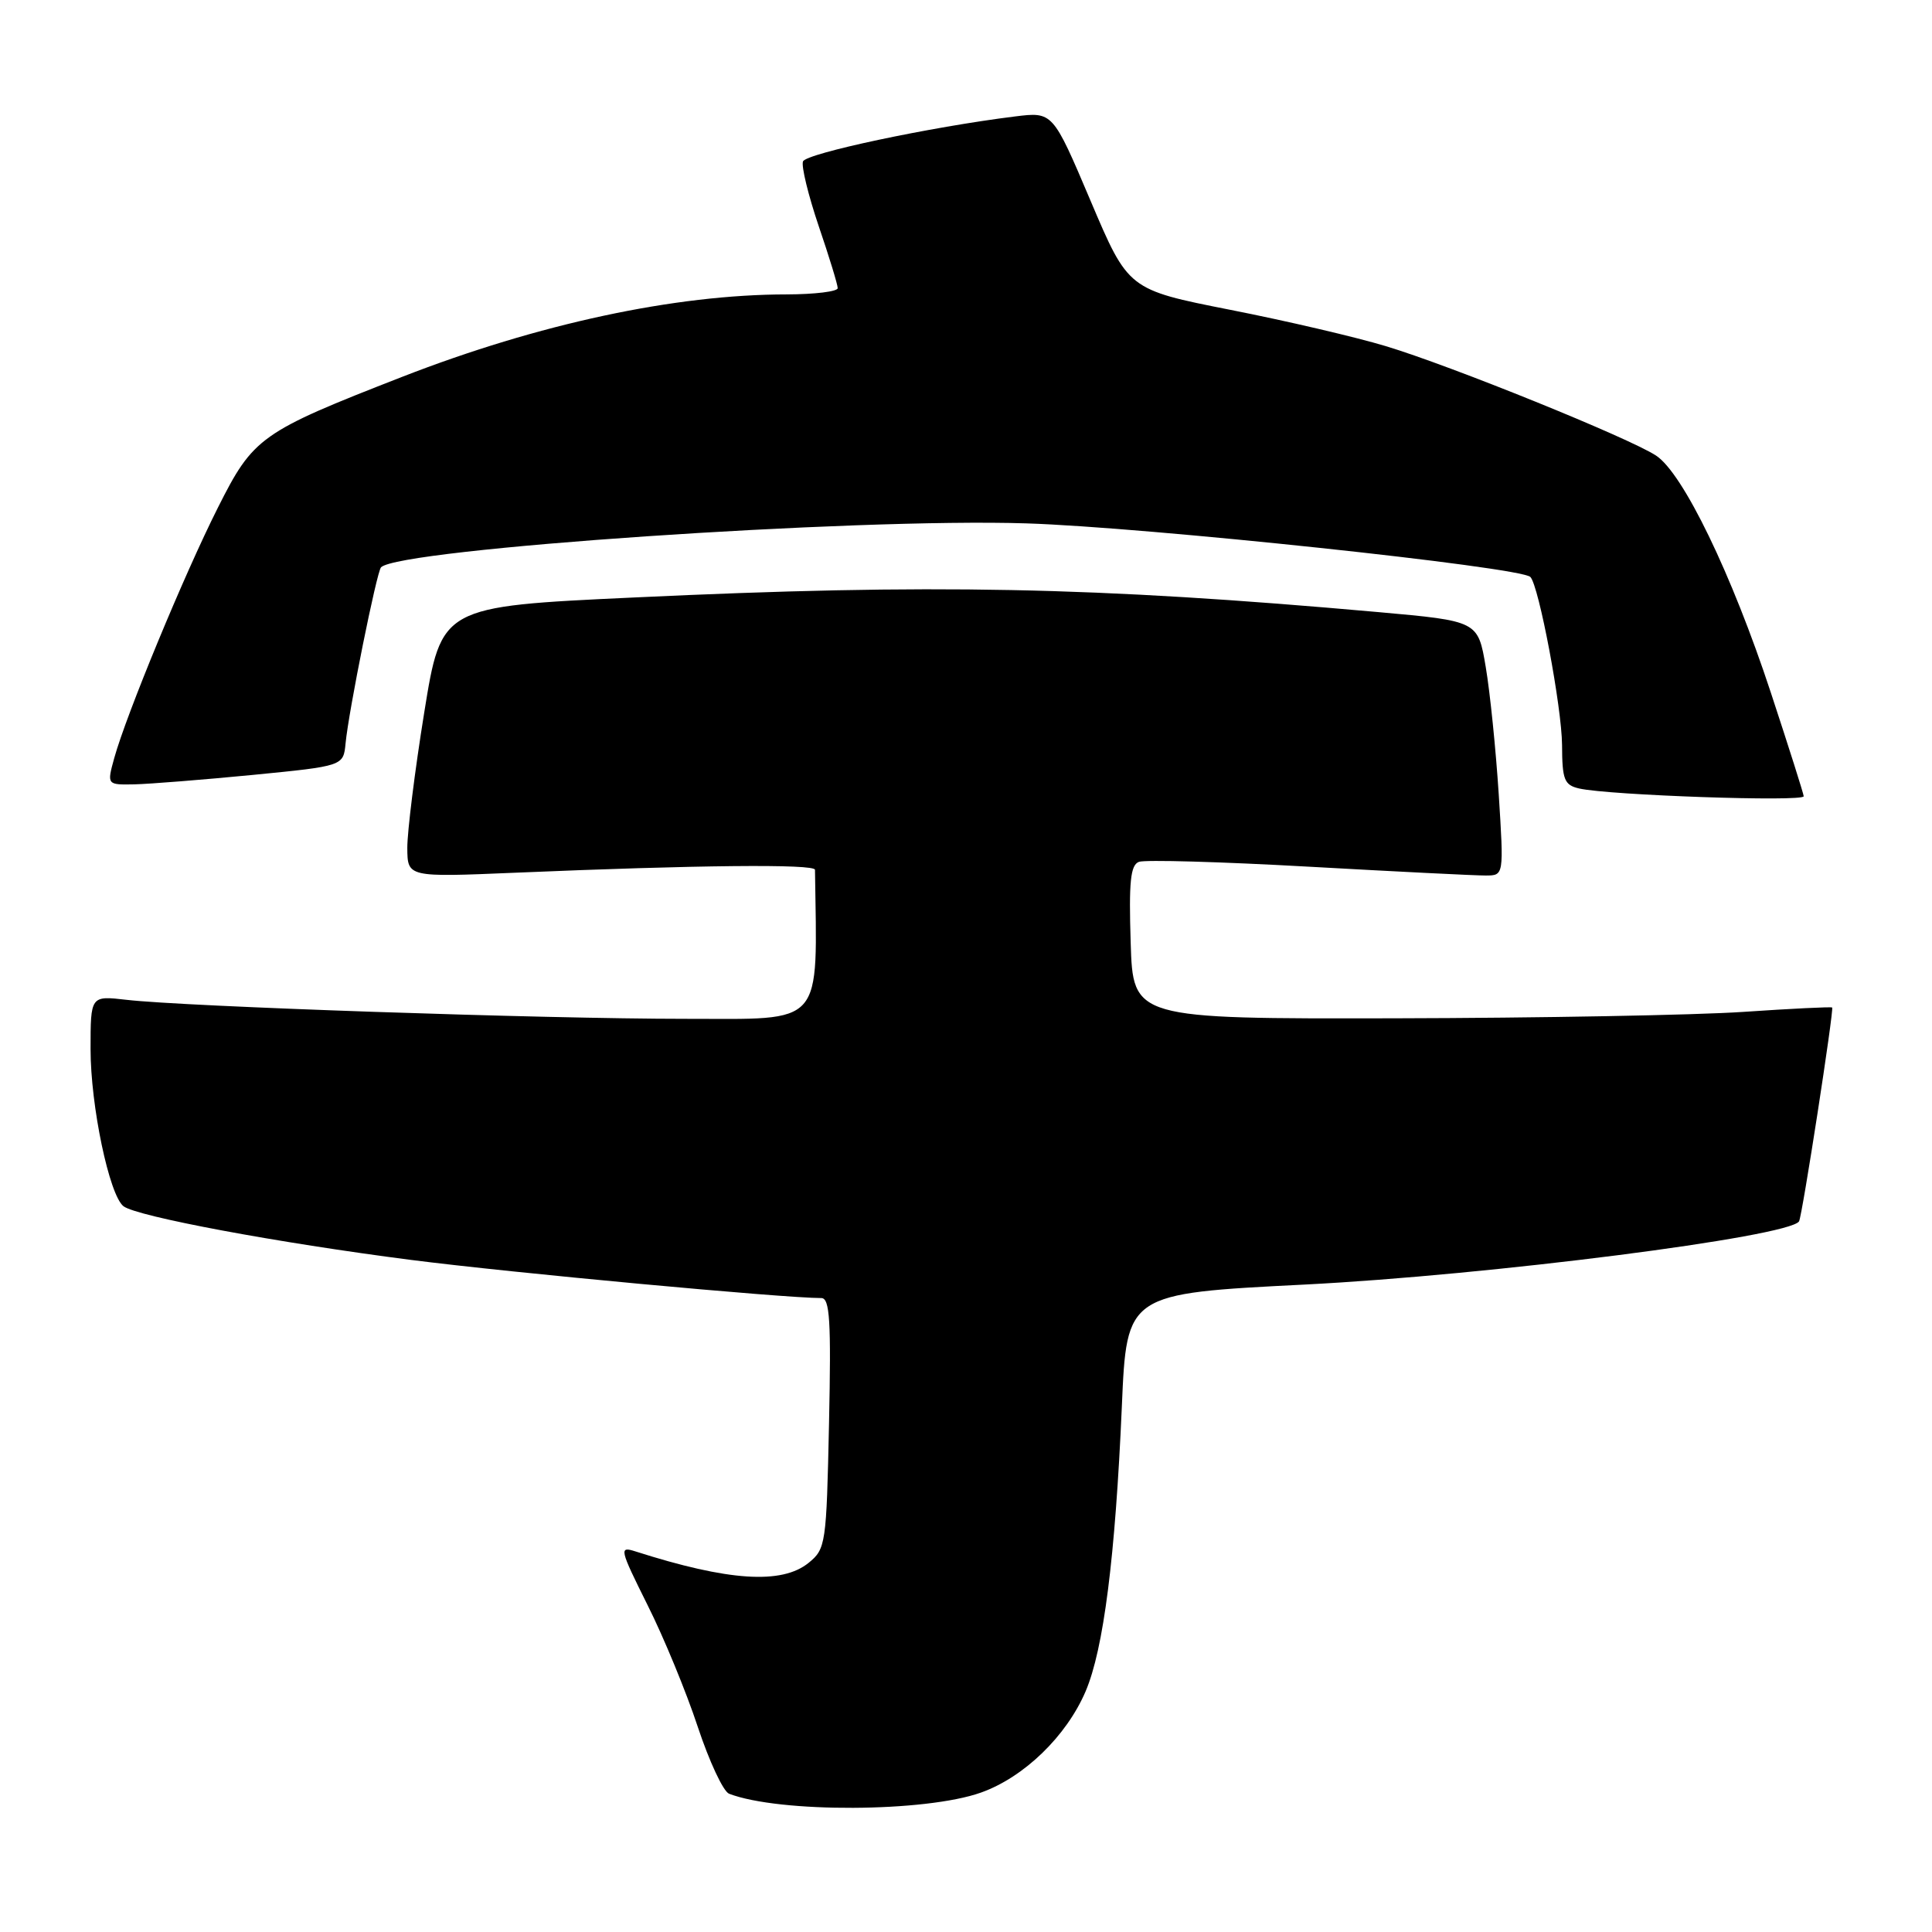 <?xml version="1.0" encoding="UTF-8" standalone="no"?>
<!DOCTYPE svg PUBLIC "-//W3C//DTD SVG 1.1//EN" "http://www.w3.org/Graphics/SVG/1.1/DTD/svg11.dtd" >
<svg xmlns="http://www.w3.org/2000/svg" xmlns:xlink="http://www.w3.org/1999/xlink" version="1.1" viewBox="0 0 256 256">
 <g >
 <path fill="currentColor"
d=" M 130.00 237.52 C 135.69 235.49 141.31 230.05 143.85 224.11 C 146.23 218.52 147.78 206.35 148.65 186.37 C 149.29 171.40 149.29 171.40 172.90 170.21 C 197.28 168.97 237.00 163.90 238.38 161.84 C 238.79 161.24 243.04 133.71 242.77 133.50 C 242.62 133.39 237.32 133.65 231.00 134.08 C 224.68 134.51 203.89 134.89 184.82 134.93 C 150.13 135.00 150.13 135.00 149.82 124.87 C 149.57 116.85 149.79 114.63 150.91 114.20 C 151.69 113.90 161.82 114.19 173.41 114.84 C 185.01 115.49 195.57 116.02 196.89 116.01 C 199.27 116.00 199.27 116.00 198.59 105.25 C 198.21 99.34 197.44 91.75 196.87 88.39 C 195.84 82.29 195.84 82.29 182.67 81.11 C 144.96 77.75 123.42 77.32 83.99 79.17 C 58.48 80.36 58.48 80.36 56.21 94.43 C 54.96 102.17 53.96 110.24 53.97 112.37 C 54.00 116.24 54.00 116.24 68.25 115.64 C 92.30 114.62 107.98 114.46 107.99 115.25 C 108.28 136.30 109.41 135.00 90.75 135.00 C 72.06 135.00 24.45 133.38 16.75 132.48 C 12.00 131.93 12.00 131.93 12.00 139.01 C 12.00 146.54 14.48 158.36 16.36 159.83 C 18.12 161.19 36.81 164.68 54.50 166.95 C 67.75 168.65 103.81 172.00 108.83 172.00 C 109.96 172.00 110.14 175.01 109.85 188.59 C 109.51 204.61 109.42 205.24 107.14 207.09 C 103.58 209.97 96.52 209.51 84.20 205.57 C 82.01 204.87 82.09 205.22 85.80 212.67 C 87.96 216.97 90.95 224.24 92.46 228.82 C 93.98 233.40 95.84 237.39 96.61 237.68 C 103.28 240.24 122.65 240.15 130.00 237.52 Z  M 239.00 105.51 C 239.00 105.23 237.04 99.05 234.64 91.76 C 229.47 76.06 223.01 62.71 219.44 60.37 C 215.88 58.03 192.24 48.46 183.64 45.87 C 179.71 44.68 170.43 42.51 163.00 41.05 C 149.50 38.38 149.50 38.38 144.50 26.59 C 139.50 14.81 139.50 14.81 134.50 15.43 C 123.35 16.81 106.82 20.32 106.40 21.39 C 106.16 22.02 107.10 25.87 108.48 29.95 C 109.87 34.02 111.00 37.72 111.00 38.18 C 111.00 38.63 107.96 39.00 104.25 39.01 C 89.43 39.02 71.35 42.90 53.30 49.93 C 34.49 57.26 33.57 57.92 28.87 67.27 C 24.40 76.14 16.74 94.67 15.14 100.44 C 14.16 104.00 14.16 104.00 17.83 103.93 C 19.85 103.88 26.90 103.32 33.50 102.68 C 45.50 101.50 45.50 101.50 45.79 98.50 C 46.20 94.20 49.92 75.74 50.49 75.17 C 52.94 72.72 113.20 68.62 136.00 69.35 C 151.83 69.85 201.46 75.13 202.78 76.45 C 203.91 77.58 206.95 93.74 206.98 98.73 C 207.00 103.33 207.27 104.02 209.25 104.48 C 213.19 105.38 239.00 106.27 239.00 105.51 Z "/>
</g>
</svg>